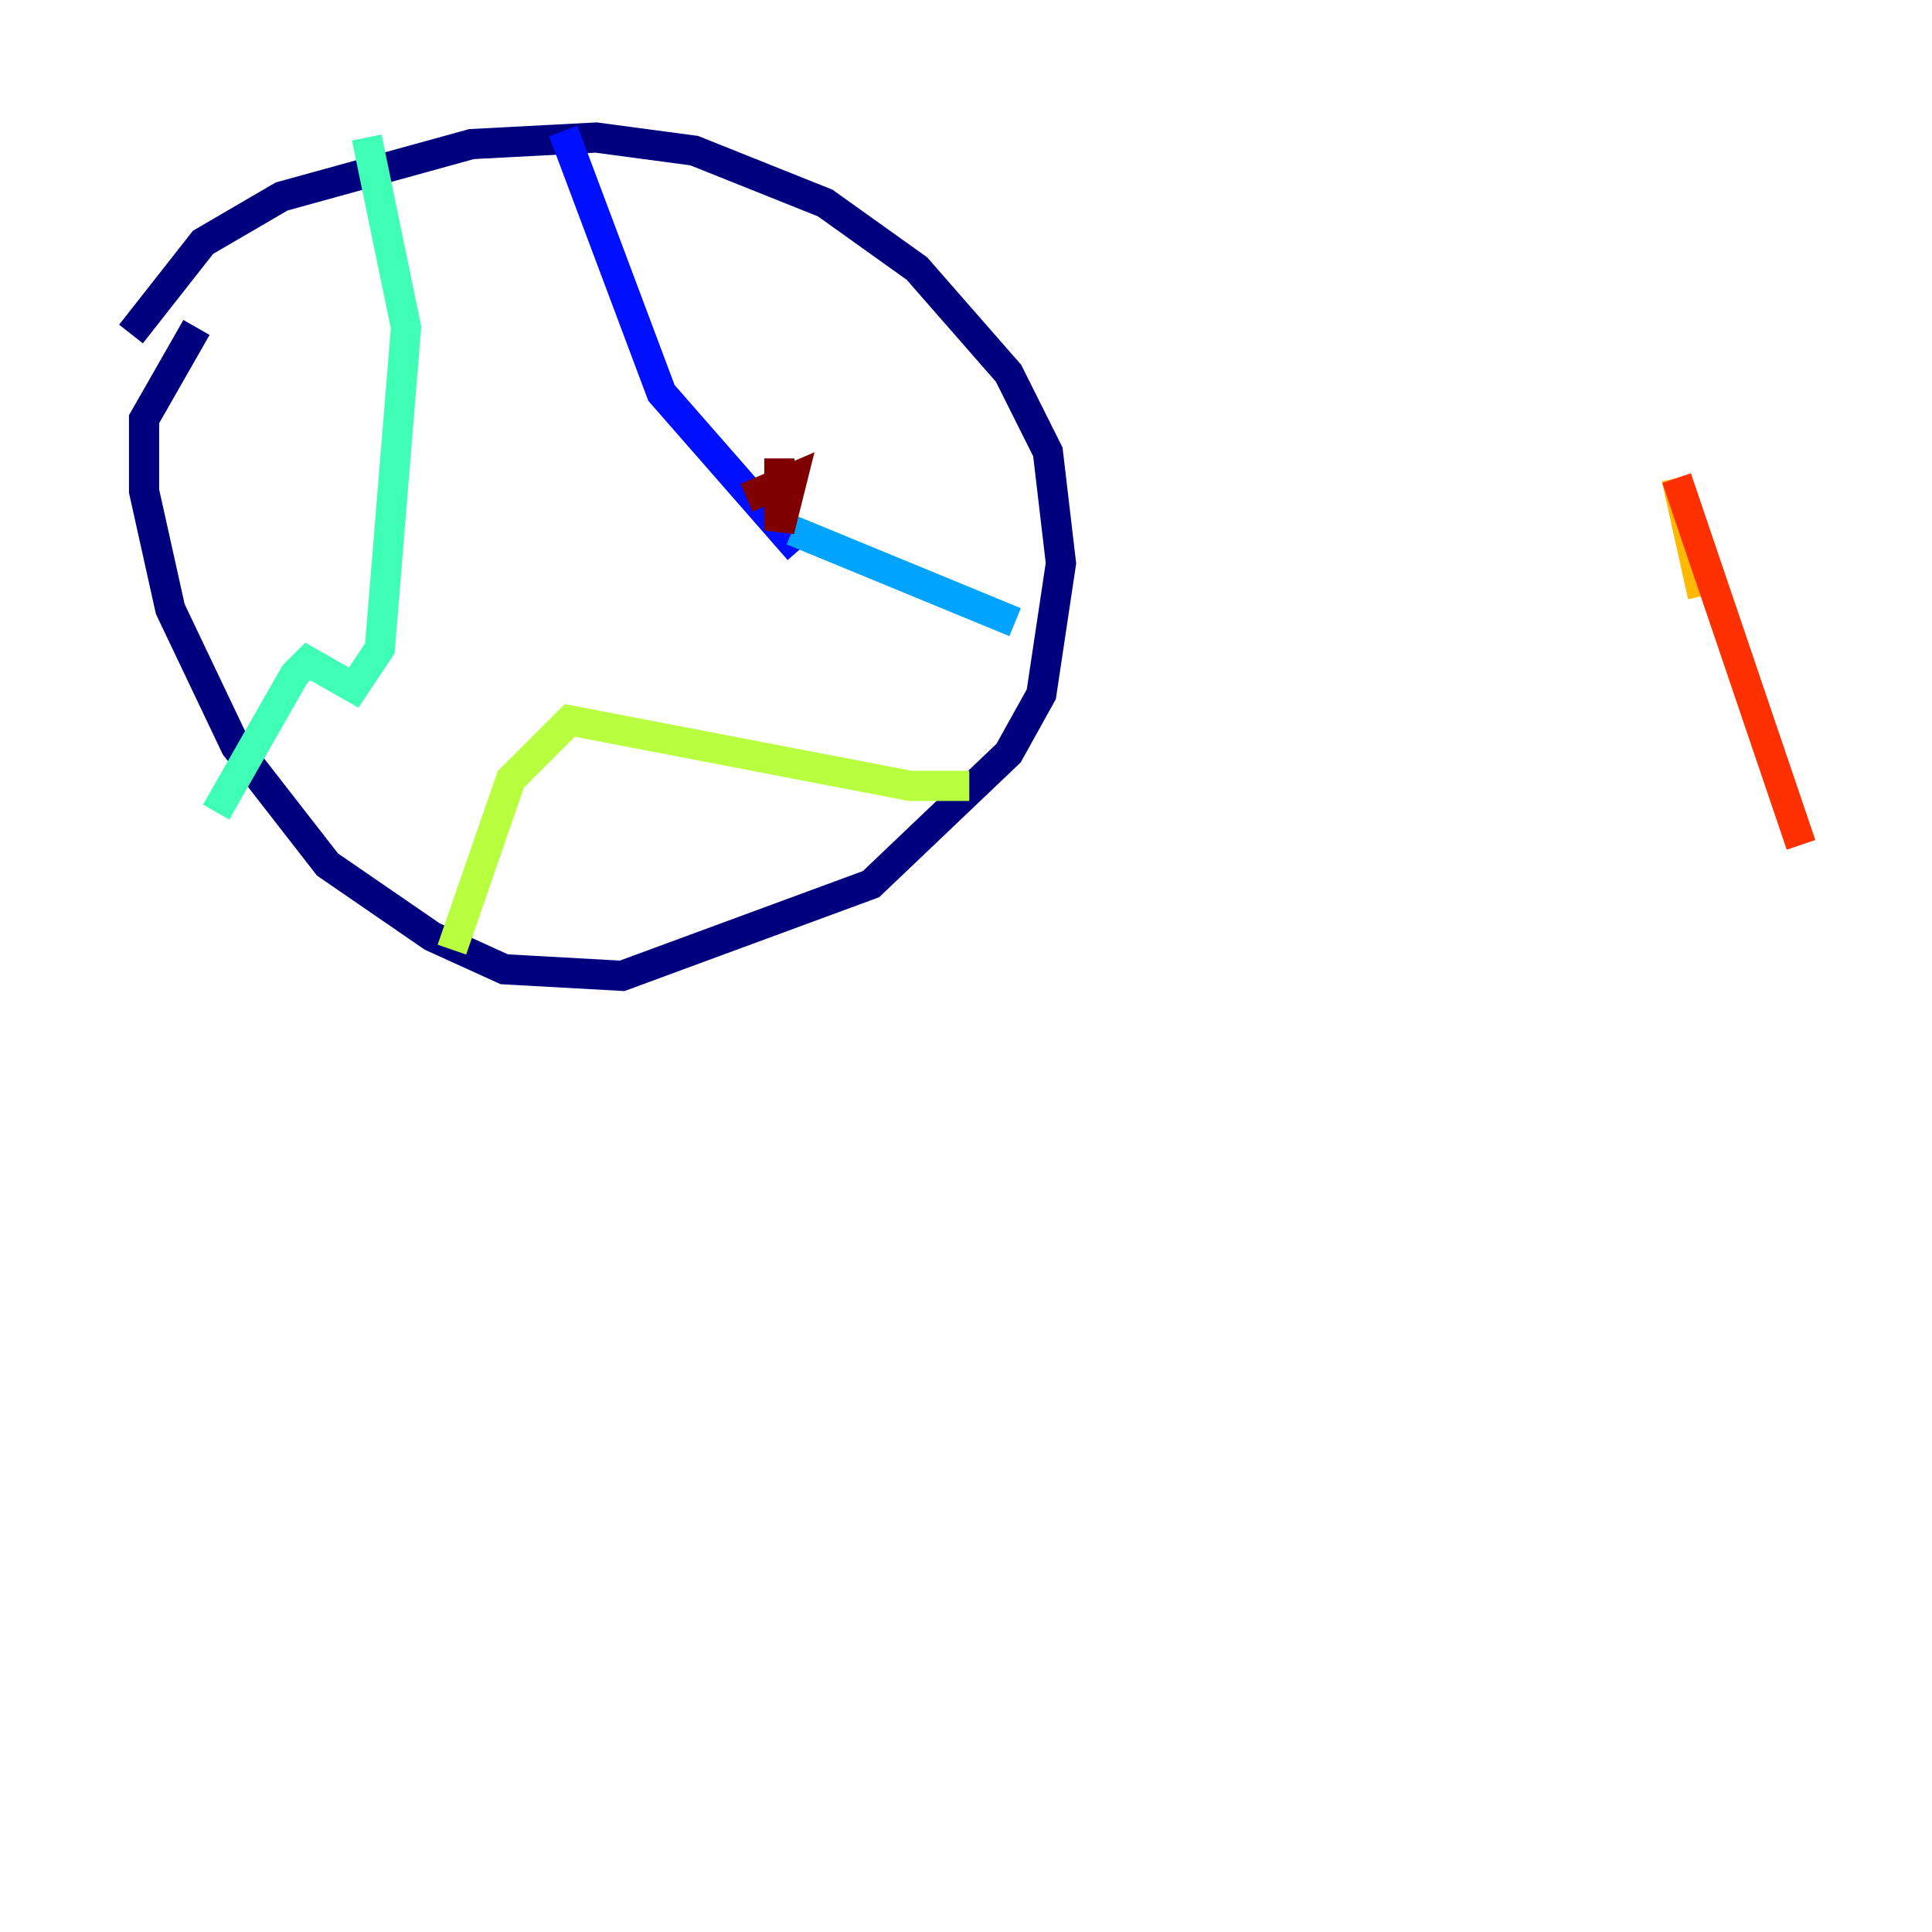 <?xml version="1.0" encoding="utf-8" ?>
<svg baseProfile="tiny" height="128" version="1.2" viewBox="0,0,128,128" width="128" xmlns="http://www.w3.org/2000/svg" xmlns:ev="http://www.w3.org/2001/xml-events" xmlns:xlink="http://www.w3.org/1999/xlink"><defs /><polyline fill="none" points="8.678,22.129 13.451,16.054 18.658,13.017 31.241,9.546 39.485,9.112 45.993,9.98 54.671,13.451 60.746,17.79 66.82,24.732 69.424,29.939 70.291,37.315 68.99,45.993 66.82,49.898 57.709,58.576 41.22,64.651 33.41,64.217 28.637,62.047 21.695,57.275 15.62,49.464 11.281,40.352 9.546,32.542 9.546,27.77 13.017,21.695" stroke="#00007f" stroke-width="2" /><polyline fill="none" points="37.315,8.678 43.824,26.034 52.936,36.447" stroke="#0010ff" stroke-width="2" /><polyline fill="none" points="52.502,35.146 67.254,41.22" stroke="#00a4ff" stroke-width="2" /><polyline fill="none" points="24.298,9.112 26.902,21.695 25.166,42.956 23.43,45.559 20.393,43.824 19.525,44.691 14.319,53.803" stroke="#3fffb7" stroke-width="2" /><polyline fill="none" points="29.939,62.915 33.844,51.634 37.749,47.729 60.312,52.068 64.217,52.068" stroke="#b7ff3f" stroke-width="2" /><polyline fill="none" points="112.814,39.485 111.078,31.675" stroke="#ffb900" stroke-width="2" /><polyline fill="none" points="111.078,31.675 119.322,55.973" stroke="#ff3000" stroke-width="2" /><polyline fill="none" points="51.634,30.373 51.634,35.146 52.502,31.675 49.464,32.976" stroke="#7f0000" stroke-width="2" /></svg>